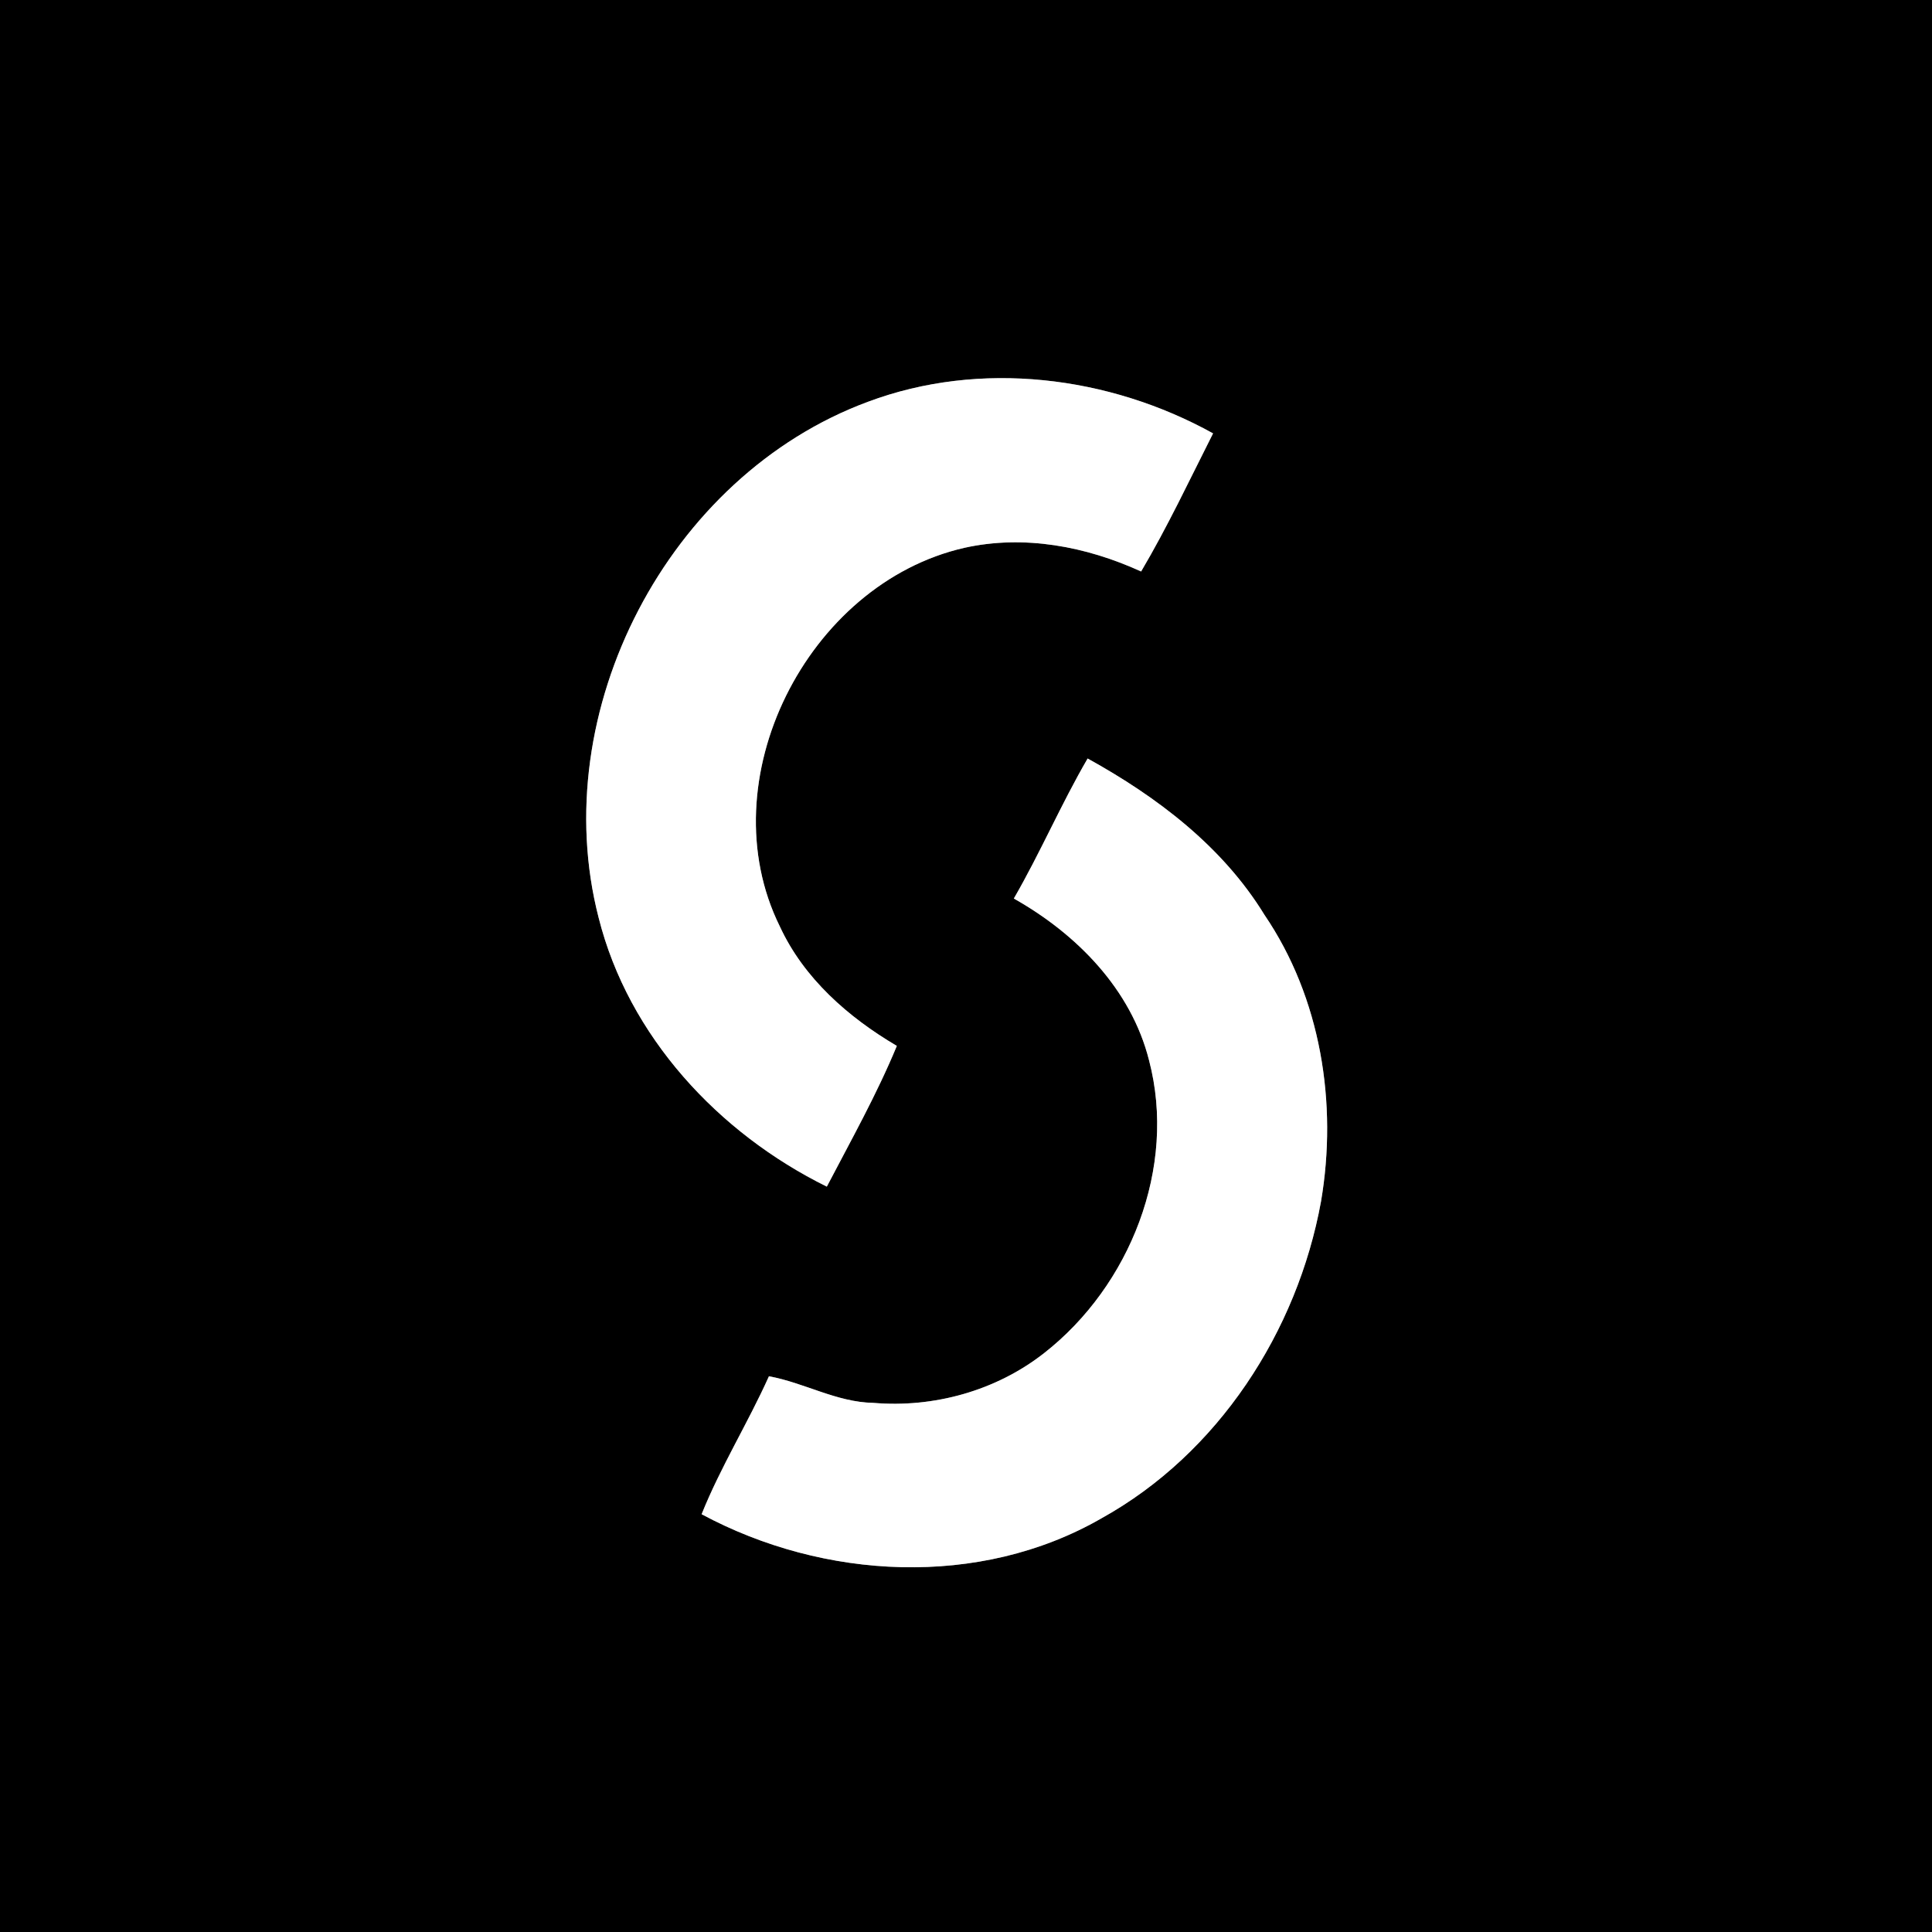 <?xml version="1.0" encoding="UTF-8" ?>
<!DOCTYPE svg PUBLIC "-//W3C//DTD SVG 1.1//EN" "http://www.w3.org/Graphics/SVG/1.1/DTD/svg11.dtd">
<svg width="250pt" height="250pt" viewBox="0 0 250 250" version="1.1" xmlns="http://www.w3.org/2000/svg">
<rect x="0" y="0" width="250" height="250" fill="#808080" stroke="none"/>
<g id="#000000ff">
<path fill="#000000" opacity="1.00" d=" M 0.00 0.00 L 250.00 0.00 L 250.00 250.00 L 0.00 250.00 L 0.00 0.00 M 112.29 52.00 C 86.45 61.57 70.59 92.07 77.46 118.74 C 81.32 134.11 92.97 146.63 106.99 153.55 C 110.13 147.54 113.46 141.60 116.05 135.34 C 109.77 131.64 104.02 126.61 100.91 119.88 C 91.57 100.98 104.44 75.53 124.78 70.89 C 132.52 69.17 140.54 70.70 147.66 73.95 C 151.08 68.16 153.94 62.07 156.97 56.08 C 143.53 48.63 126.82 46.55 112.29 52.00 M 131.19 116.27 C 139.29 120.83 146.37 127.99 148.69 137.22 C 152.32 151.06 146.22 166.40 135.11 175.09 C 128.90 179.96 120.84 182.20 113.00 181.53 C 108.25 181.45 104.08 178.92 99.50 178.09 C 96.79 184.13 93.26 189.78 90.79 195.94 C 106.56 204.42 126.73 205.55 142.51 196.48 C 157.62 188.11 167.88 172.30 170.94 155.46 C 173.10 142.77 170.93 129.13 163.62 118.38 C 158.19 109.52 149.72 103.11 140.74 98.15 C 137.30 104.06 134.61 110.36 131.19 116.27 Z" />
</g>
<g id="#ffffffff">
<path fill="#ffffff" opacity="1.00" d=" M 112.29 52.00 C 126.82 46.55 143.53 48.63 156.97 56.08 C 153.94 62.07 151.08 68.16 147.66 73.95 C 140.54 70.70 132.52 69.17 124.78 70.89 C 104.44 75.53 91.57 100.98 100.91 119.88 C 104.02 126.61 109.77 131.64 116.05 135.34 C 113.46 141.60 110.13 147.54 106.99 153.55 C 92.97 146.63 81.32 134.11 77.46 118.74 C 70.59 92.07 86.45 61.57 112.29 52.00 Z" />
<path fill="#ffffff" opacity="1.00" d=" M 131.19 116.27 C 134.61 110.36 137.30 104.06 140.74 98.15 C 149.72 103.11 158.19 109.52 163.62 118.38 C 170.93 129.13 173.10 142.77 170.94 155.46 C 167.88 172.30 157.62 188.11 142.51 196.48 C 126.73 205.55 106.56 204.42 90.79 195.94 C 93.26 189.78 96.79 184.13 99.50 178.09 C 104.08 178.92 108.25 181.45 113.00 181.53 C 120.84 182.20 128.90 179.96 135.11 175.09 C 146.22 166.40 152.32 151.06 148.69 137.22 C 146.37 127.99 139.29 120.83 131.19 116.27 Z" />
</g>
</svg>
